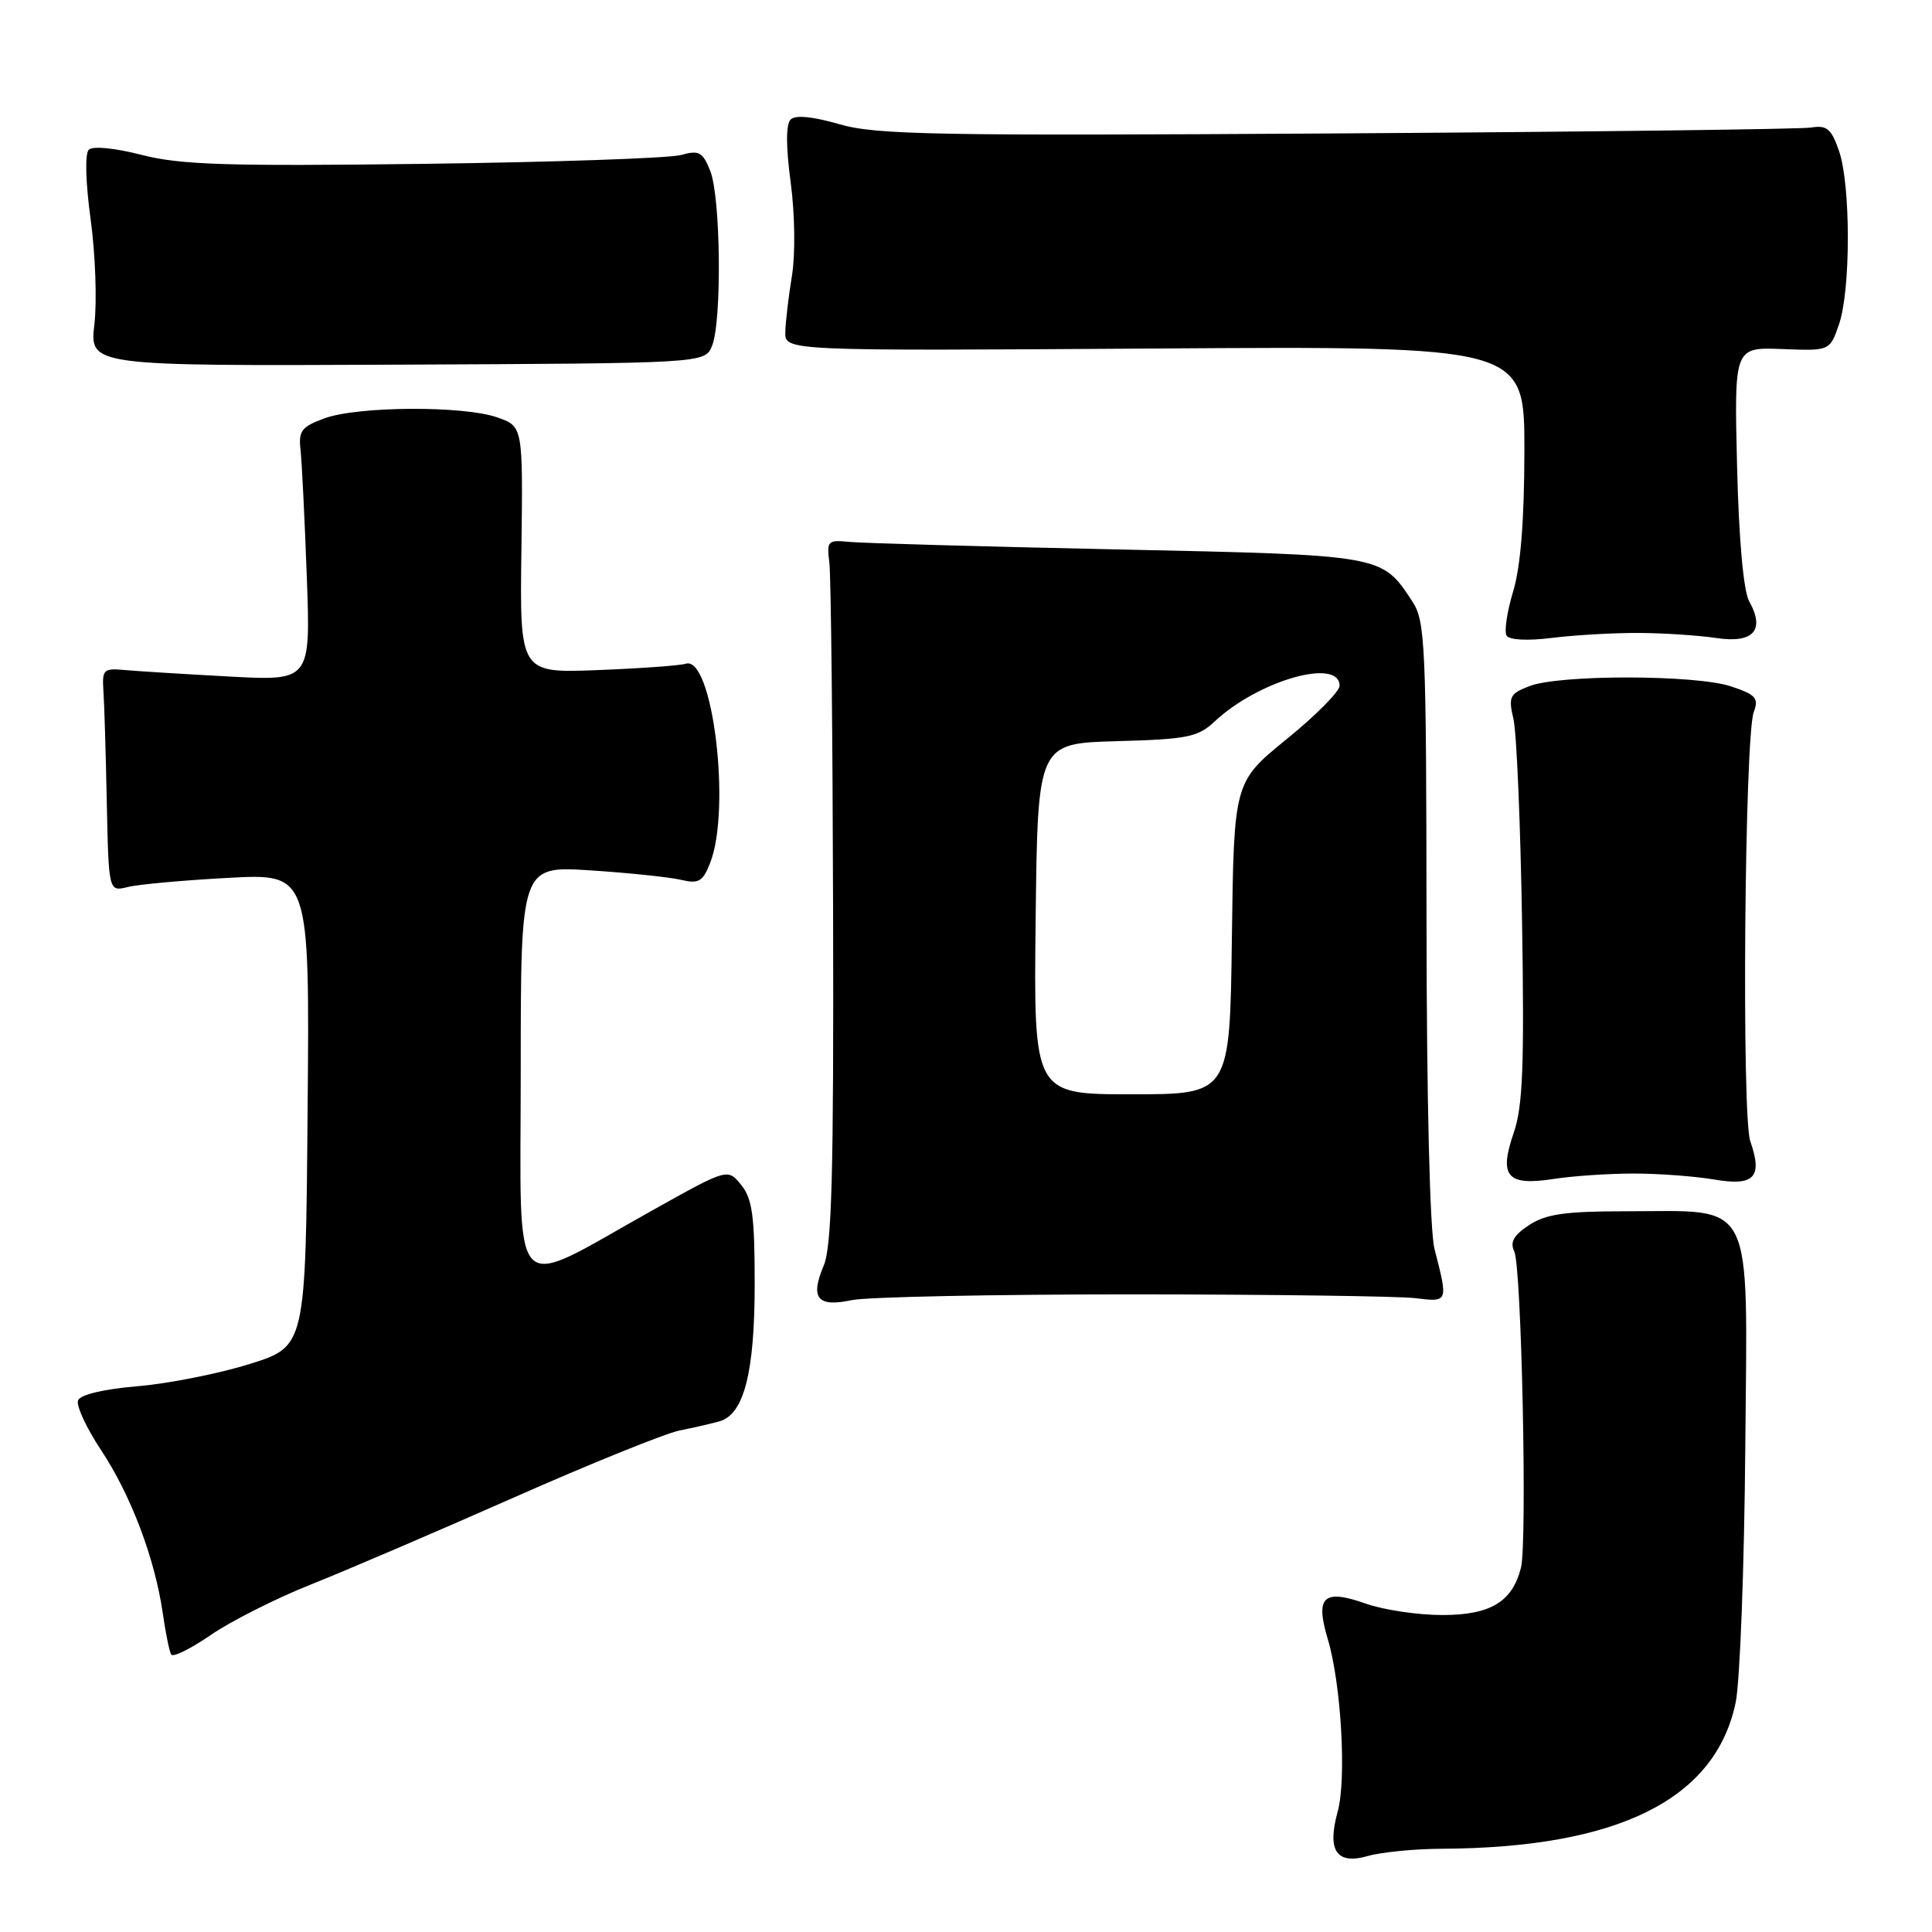 <?xml version="1.0" encoding="UTF-8" standalone="no"?>
<!DOCTYPE svg PUBLIC "-//W3C//DTD SVG 1.1//EN" "http://www.w3.org/Graphics/SVG/1.1/DTD/svg11.dtd" >
<svg xmlns="http://www.w3.org/2000/svg" xmlns:xlink="http://www.w3.org/1999/xlink" version="1.1" viewBox="0 0 256 256">
 <g >
 <path fill="currentColor"
d=" M 190.99 244.97 C 214.42 244.86 227.33 238.43 229.99 225.56 C 230.56 222.78 231.13 207.57 231.26 191.77 C 231.54 158.22 232.69 160.50 215.46 160.50 C 207.42 160.50 204.85 160.86 202.63 162.32 C 200.57 163.67 200.05 164.59 200.65 165.82 C 201.61 167.82 202.38 204.34 201.54 207.71 C 200.40 212.25 197.50 214.00 191.13 214.00 C 187.89 214.00 183.31 213.32 180.95 212.48 C 175.35 210.51 174.25 211.55 175.94 217.20 C 177.72 223.14 178.44 235.79 177.24 240.09 C 175.82 245.24 177.11 247.12 181.25 245.93 C 183.03 245.42 187.41 244.99 190.99 244.97 Z  M 41.13 209.98 C 45.73 208.15 57.84 202.96 68.04 198.45 C 78.23 193.94 88.13 189.94 90.04 189.55 C 91.94 189.17 94.33 188.62 95.34 188.33 C 98.58 187.41 100.00 181.87 100.00 170.14 C 100.00 161.14 99.69 158.83 98.21 157.01 C 96.42 154.80 96.42 154.80 86.46 160.37 C 67.22 171.11 69.00 173.00 69.00 141.88 C 69.00 114.73 69.00 114.73 78.25 115.33 C 83.34 115.66 88.73 116.23 90.23 116.58 C 92.58 117.14 93.12 116.82 94.09 114.36 C 96.92 107.20 94.42 86.78 90.86 87.95 C 90.11 88.19 84.86 88.57 79.19 88.79 C 68.87 89.19 68.87 89.19 69.09 72.84 C 69.30 56.50 69.30 56.50 65.90 55.31 C 61.43 53.74 47.43 53.81 43.00 55.43 C 39.96 56.54 39.54 57.09 39.82 59.60 C 40.00 61.20 40.37 68.74 40.65 76.36 C 41.16 90.23 41.16 90.23 30.33 89.64 C 24.37 89.32 18.15 88.93 16.50 88.78 C 13.73 88.52 13.52 88.73 13.70 91.50 C 13.82 93.15 14.02 99.82 14.15 106.33 C 14.40 118.16 14.40 118.16 16.95 117.53 C 18.35 117.18 24.34 116.64 30.26 116.32 C 41.03 115.74 41.03 115.74 40.76 147.08 C 40.50 178.41 40.50 178.41 33.10 180.73 C 29.02 182.01 22.35 183.33 18.26 183.68 C 13.73 184.06 10.63 184.80 10.34 185.56 C 10.07 186.25 11.45 189.22 13.40 192.16 C 17.34 198.11 20.51 206.47 21.56 213.71 C 21.94 216.35 22.44 218.83 22.68 219.23 C 22.91 219.64 25.27 218.47 27.92 216.65 C 30.58 214.82 36.52 211.82 41.13 209.98 Z  M 150.00 171.51 C 168.43 171.52 185.30 171.75 187.50 172.01 C 191.92 172.55 191.90 172.59 190.08 165.50 C 189.46 163.10 189.04 145.72 189.02 122.00 C 188.99 85.28 188.86 82.30 187.14 79.69 C 183.05 73.49 183.46 73.56 148.00 72.80 C 130.12 72.42 114.15 71.97 112.50 71.80 C 109.69 71.52 109.53 71.69 109.89 74.50 C 110.11 76.15 110.33 97.08 110.39 121.00 C 110.48 155.40 110.22 165.17 109.15 167.69 C 107.32 172.02 108.30 173.24 112.83 172.28 C 114.85 171.85 131.57 171.51 150.00 171.51 Z  M 216.50 155.50 C 219.80 155.50 224.58 155.86 227.13 156.29 C 232.46 157.21 233.59 156.00 231.92 151.21 C 230.76 147.89 231.17 97.61 232.38 94.36 C 233.07 92.50 232.67 92.05 229.34 90.94 C 224.64 89.39 206.59 89.37 202.64 90.92 C 200.04 91.93 199.85 92.33 200.54 95.27 C 200.96 97.05 201.47 109.14 201.68 122.14 C 201.99 141.22 201.78 146.61 200.58 150.09 C 198.58 155.89 199.68 157.17 205.85 156.22 C 208.41 155.82 213.20 155.50 216.50 155.50 Z  M 217.13 83.87 C 220.43 83.88 225.06 84.19 227.42 84.54 C 232.33 85.28 233.92 83.51 231.78 79.68 C 231.02 78.32 230.41 71.57 230.17 61.75 C 229.79 46.01 229.79 46.01 236.12 46.25 C 242.46 46.50 242.46 46.50 243.67 43.00 C 245.24 38.49 245.24 24.52 243.68 20.00 C 242.66 17.06 242.07 16.56 239.98 16.90 C 238.62 17.12 210.32 17.47 177.11 17.68 C 124.01 18.01 116.06 17.87 111.23 16.46 C 107.66 15.43 105.39 15.21 104.76 15.84 C 104.13 16.47 104.13 19.40 104.77 24.18 C 105.33 28.37 105.40 33.69 104.94 36.52 C 104.49 39.26 104.09 42.62 104.06 44.00 C 104.00 46.50 104.00 46.50 153.00 46.18 C 202.00 45.86 202.00 45.86 201.99 59.68 C 201.98 68.97 201.49 75.09 200.50 78.37 C 199.69 81.04 199.30 83.68 199.63 84.22 C 200.00 84.81 202.43 84.93 205.69 84.52 C 208.69 84.15 213.83 83.85 217.13 83.87 Z  M 94.35 45.82 C 95.67 42.59 95.50 26.11 94.11 22.64 C 93.11 20.13 92.62 19.87 90.23 20.54 C 88.73 20.96 73.43 21.49 56.23 21.71 C 30.08 22.04 23.95 21.85 18.80 20.53 C 15.21 19.61 12.28 19.32 11.76 19.84 C 11.24 20.36 11.34 24.19 12.01 29.07 C 12.64 33.65 12.86 39.90 12.51 42.95 C 11.86 48.50 11.86 48.50 52.63 48.32 C 93.41 48.14 93.41 48.14 94.35 45.82 Z  M 137.23 121.75 C 137.50 98.50 137.50 98.50 147.98 98.21 C 157.40 97.95 158.73 97.68 160.98 95.57 C 166.77 90.16 177.50 87.11 177.50 90.87 C 177.50 91.62 174.35 94.80 170.50 97.93 C 163.50 103.62 163.50 103.62 163.23 124.31 C 162.96 145.00 162.96 145.00 149.96 145.00 C 136.96 145.00 136.96 145.00 137.23 121.75 Z "/>
</g>
</svg>